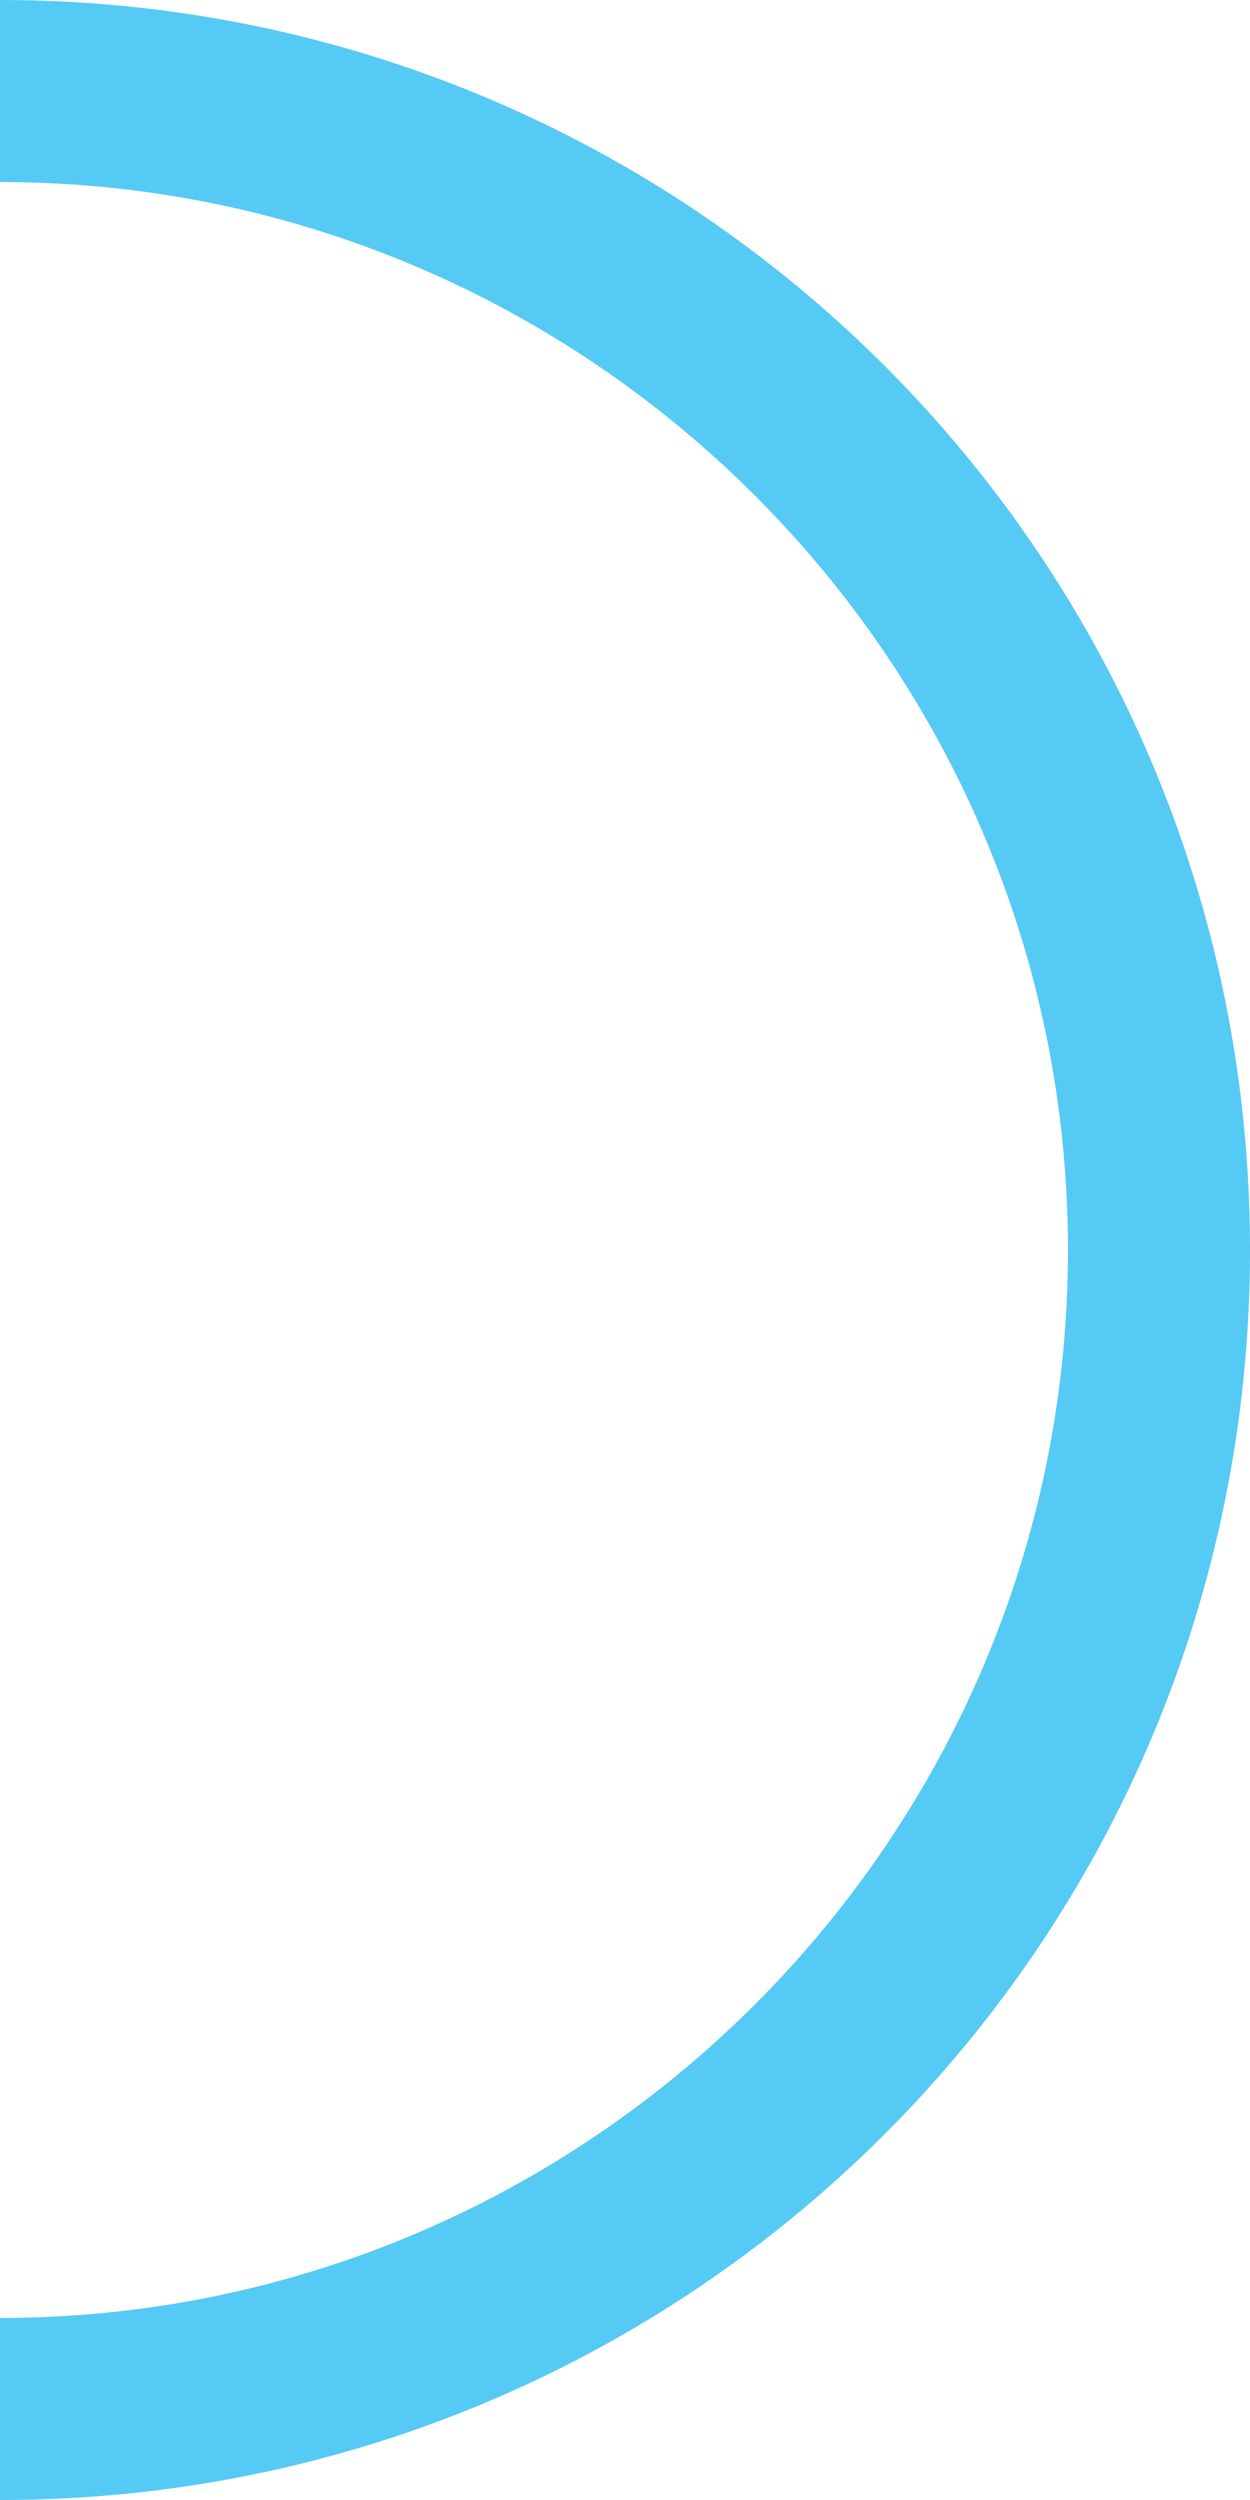 <svg enable-background="new 0 0 20.6 41.2" viewBox="0 0 20.6 41.2" xmlns="http://www.w3.org/2000/svg"><path d="m0 38.2v3c11.4 0 20.6-9.2 20.6-20.6s-9.2-20.6-20.6-20.6v3c9.7 0 17.6 7.9 17.6 17.6s-7.9 17.6-17.6 17.6z" fill="#55caf5"/></svg>
